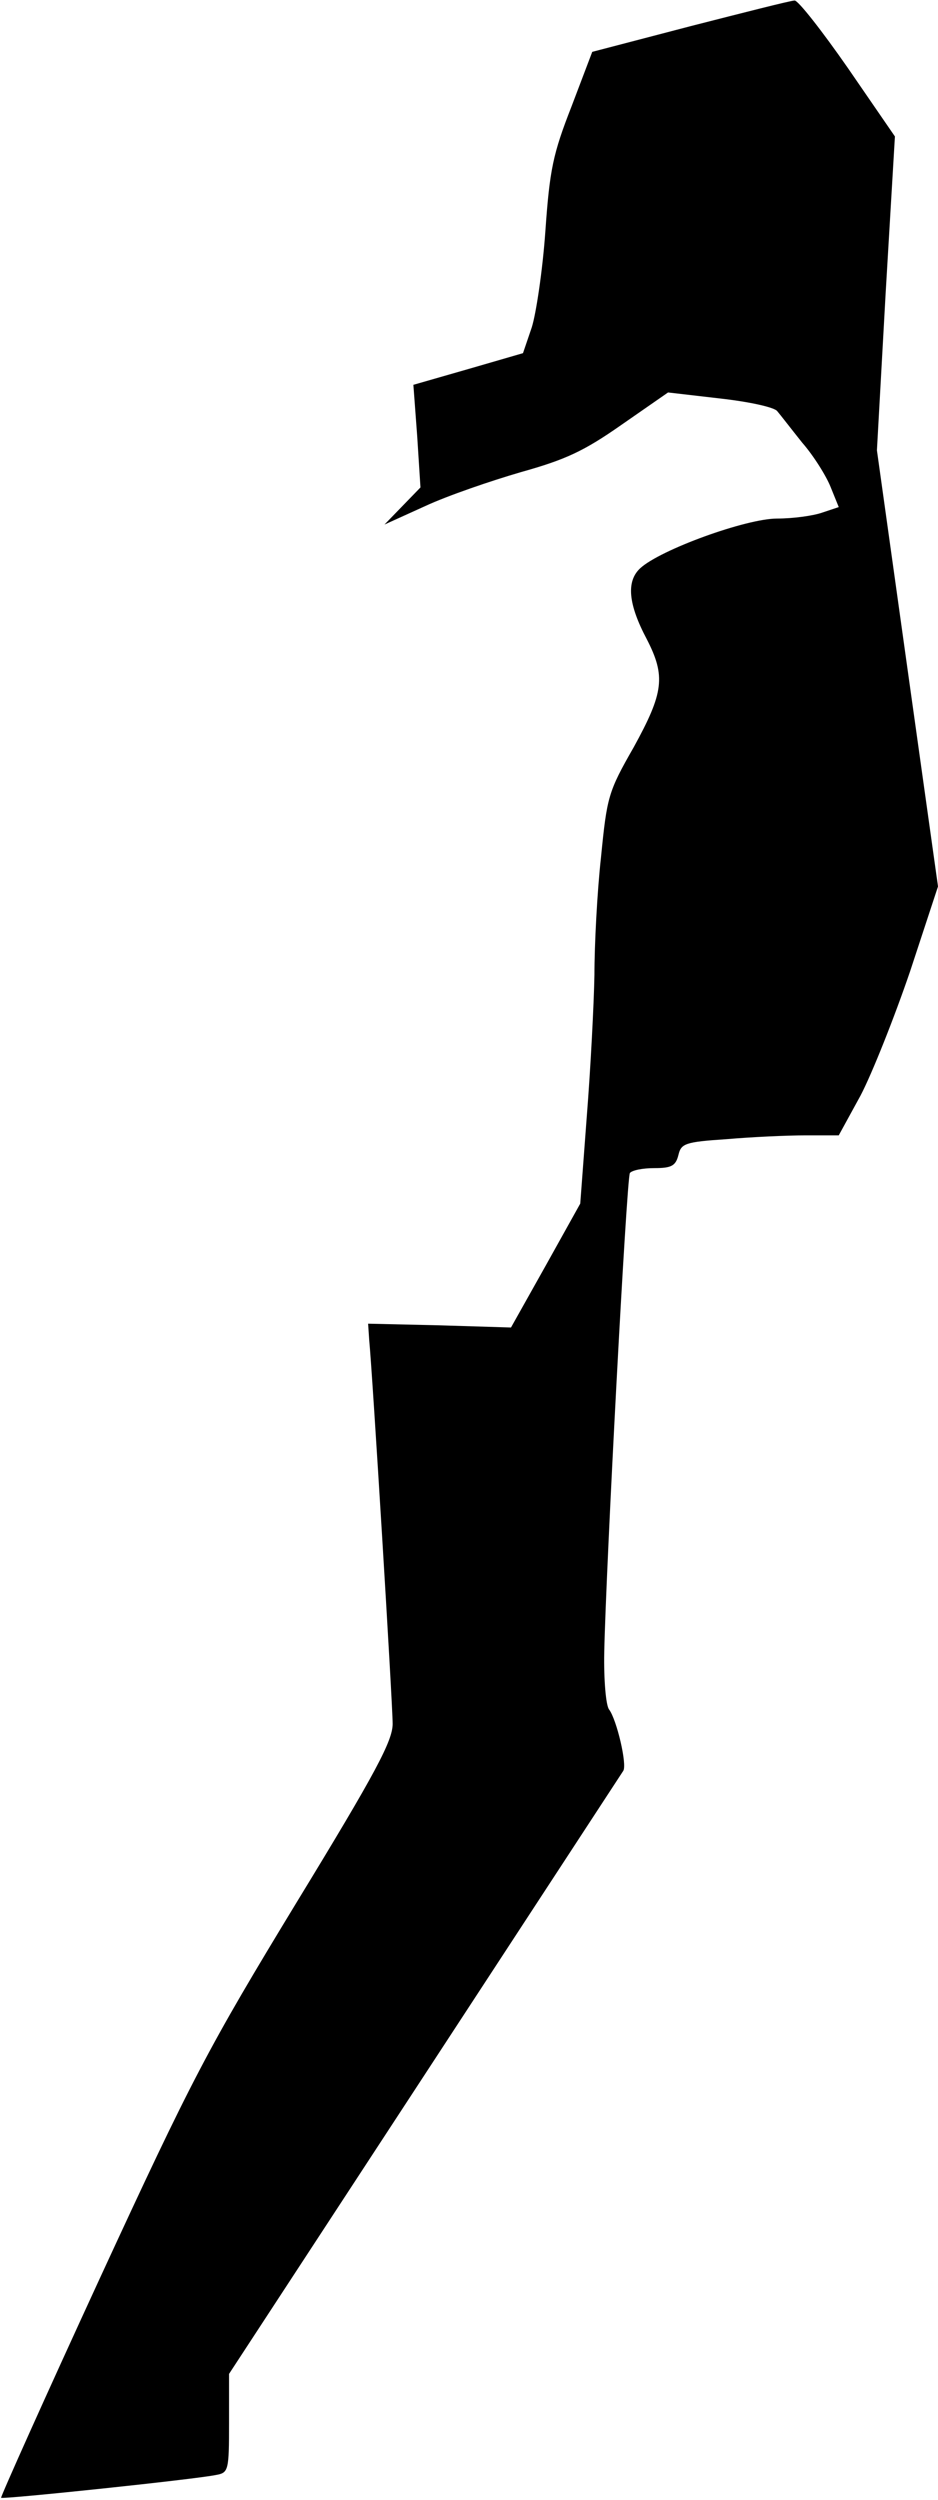 <?xml version="1.0" standalone="no"?>
<!DOCTYPE svg PUBLIC "-//W3C//DTD SVG 20010904//EN"
 "http://www.w3.org/TR/2001/REC-SVG-20010904/DTD/svg10.dtd">
<svg version="1.0" xmlns="http://www.w3.org/2000/svg"
 width="172pt" height="458pt" viewBox="0 0 172 458"
 preserveAspectRatio="xMidYMid meet">
<g transform="translate(0,458) scale(0.1,-0.1)"
fill="#000000" stroke="none">
<path fill="#000000" stroke="none" d="M1266 4532 l-180 -47 -38 -100 c-34
-87 -40 -115 -48 -229 -5 -71 -17 -151 -25 -176 l-16 -47 -100 -29 -101 -29 7
-94 6 -94 -33 -34 -33 -34 75 34 c41 19 120 46 175 62 82 23 115 38 185 87
l85 59 95 -11 c54 -6 99 -16 105 -23 6 -7 26 -33 46 -58 21 -24 44 -61 52 -81
l15 -37 -30 -10 c-17 -6 -54 -11 -83 -11 -57 0 -214 -57 -251 -91 -26 -24 -22
-66 12 -130 35 -68 31 -98 -24 -198 -47 -82 -49 -91 -60 -202 -7 -63 -12 -160
-12 -215 -1 -54 -7 -171 -14 -259 l-12 -160 -63 -113 -64 -114 -131 4 -131 3
2 -30 c6 -61 43 -667 43 -703 0 -31 -30 -88 -176 -327 -163 -268 -191 -321
-361 -689 -101 -219 -182 -400 -181 -402 4 -3 358 34 395 42 22 4 23 9 23 95
l0 90 358 547 c197 301 361 552 365 558 7 12 -12 93 -26 112 -6 7 -10 55 -9
105 3 151 41 868 47 878 4 5 23 9 45 9 31 0 39 4 44 24 5 21 12 24 88 29 46 4
111 7 145 7 l61 0 40 73 c21 40 62 143 91 228 l51 155 -56 399 -56 400 16 288
17 287 -86 125 c-48 69 -92 125 -98 124 -7 0 -93 -22 -191 -47z"/>
</g>
</svg>
